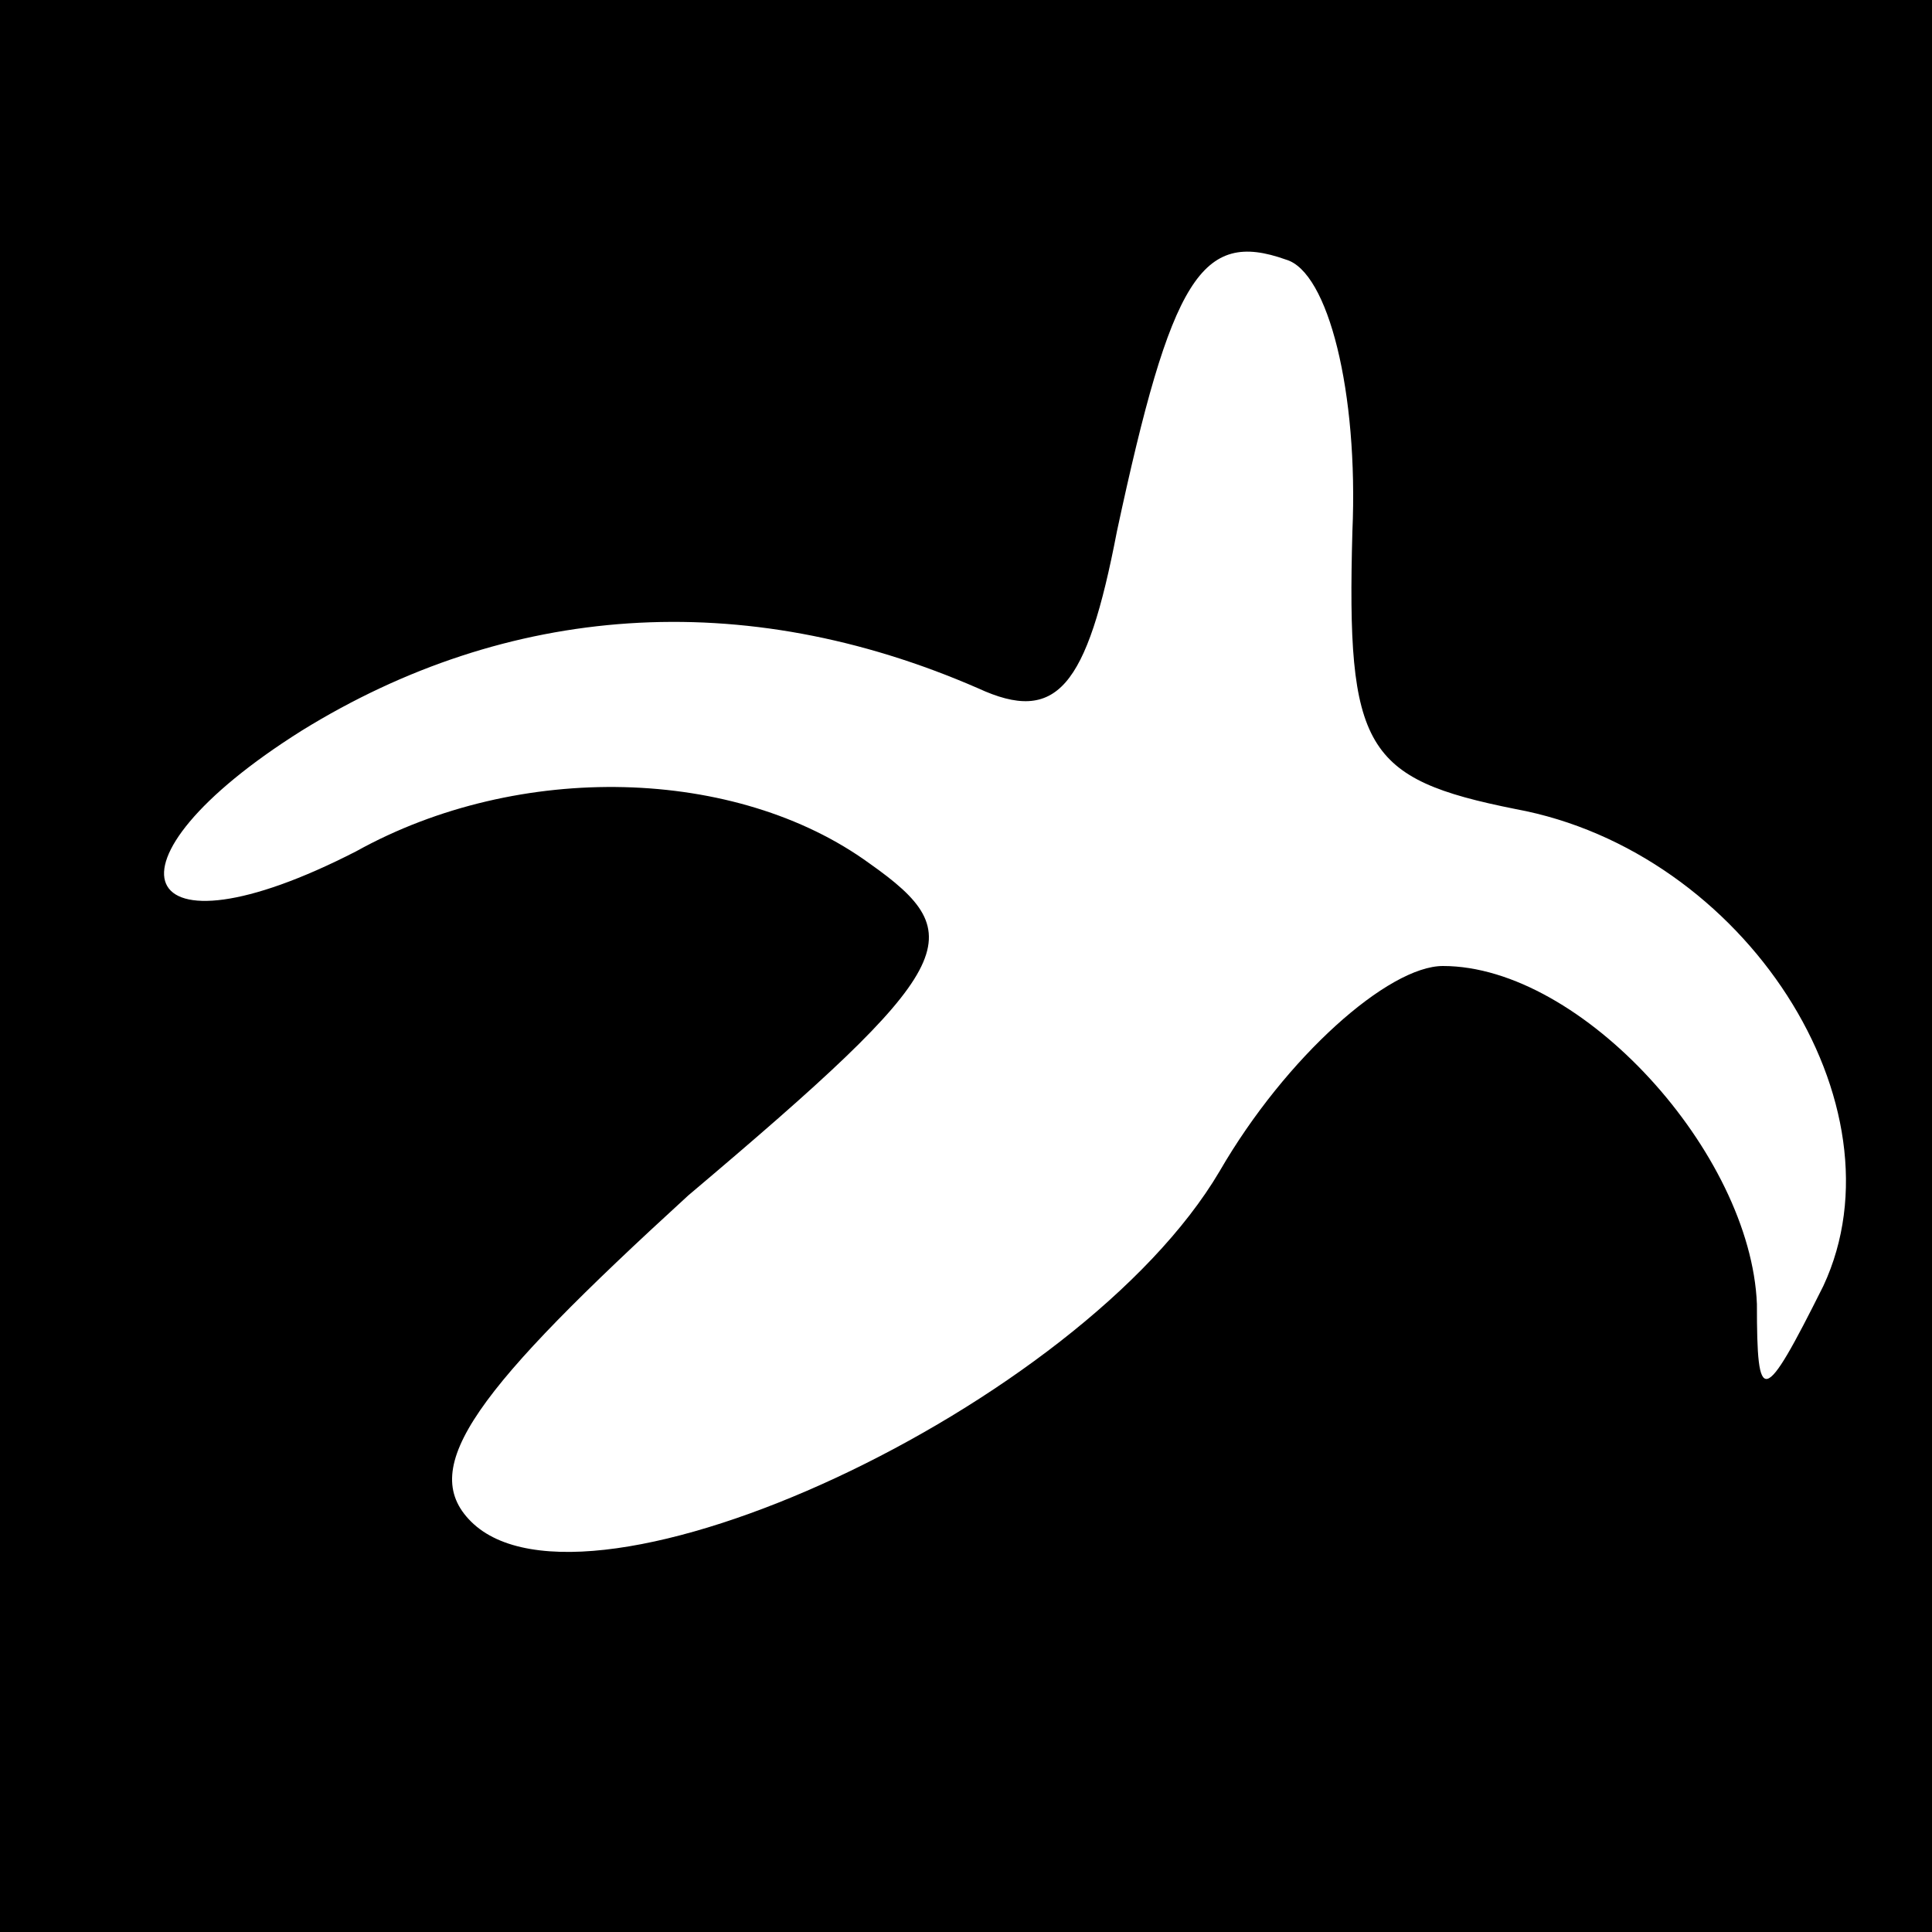 <?xml version="1.0" standalone="no"?>
<!DOCTYPE svg PUBLIC "-//W3C//DTD SVG 20010904//EN"
 "http://www.w3.org/TR/2001/REC-SVG-20010904/DTD/svg10.dtd">
<svg version="1.0" xmlns="http://www.w3.org/2000/svg"
 width="32pt" height="32pt" viewBox="0 0 32 32"
 preserveAspectRatio="xMidYMid meet">
<rect x="0" y="0" width="32" height="32" fill="#808080" stroke="none"/>
<g transform="translate(0,32) scale(0.1,-0.1)"
fill="#000000" stroke="none">
<path fill="#000000" stroke="none" d="M0 160 l0 -160 160 0 160 0 0 160 0
160 -160 0 -160 0 0 -160z"/>
<path fill="#ffffff" stroke="none" d="M224 232 c-1 -36 2 -41 27 -46 38 -7
65 -49 51 -79 -10 -20 -11 -20 -11 -3 -1 25 -29 56 -52 56 -9 0 -26 -15 -37
-34 -23 -39 -105 -77 -124 -58 -9 9 1 22 36 54 45 38 47 43 30 55 -22 16 -58
17 -85 2 -37 -19 -44 -2 -9 20 34 21 73 24 112 7 13 -6 18 0 23 26 9 42 14 50
28 45 7 -2 12 -22 11 -45z"/>
</g>
</svg>
